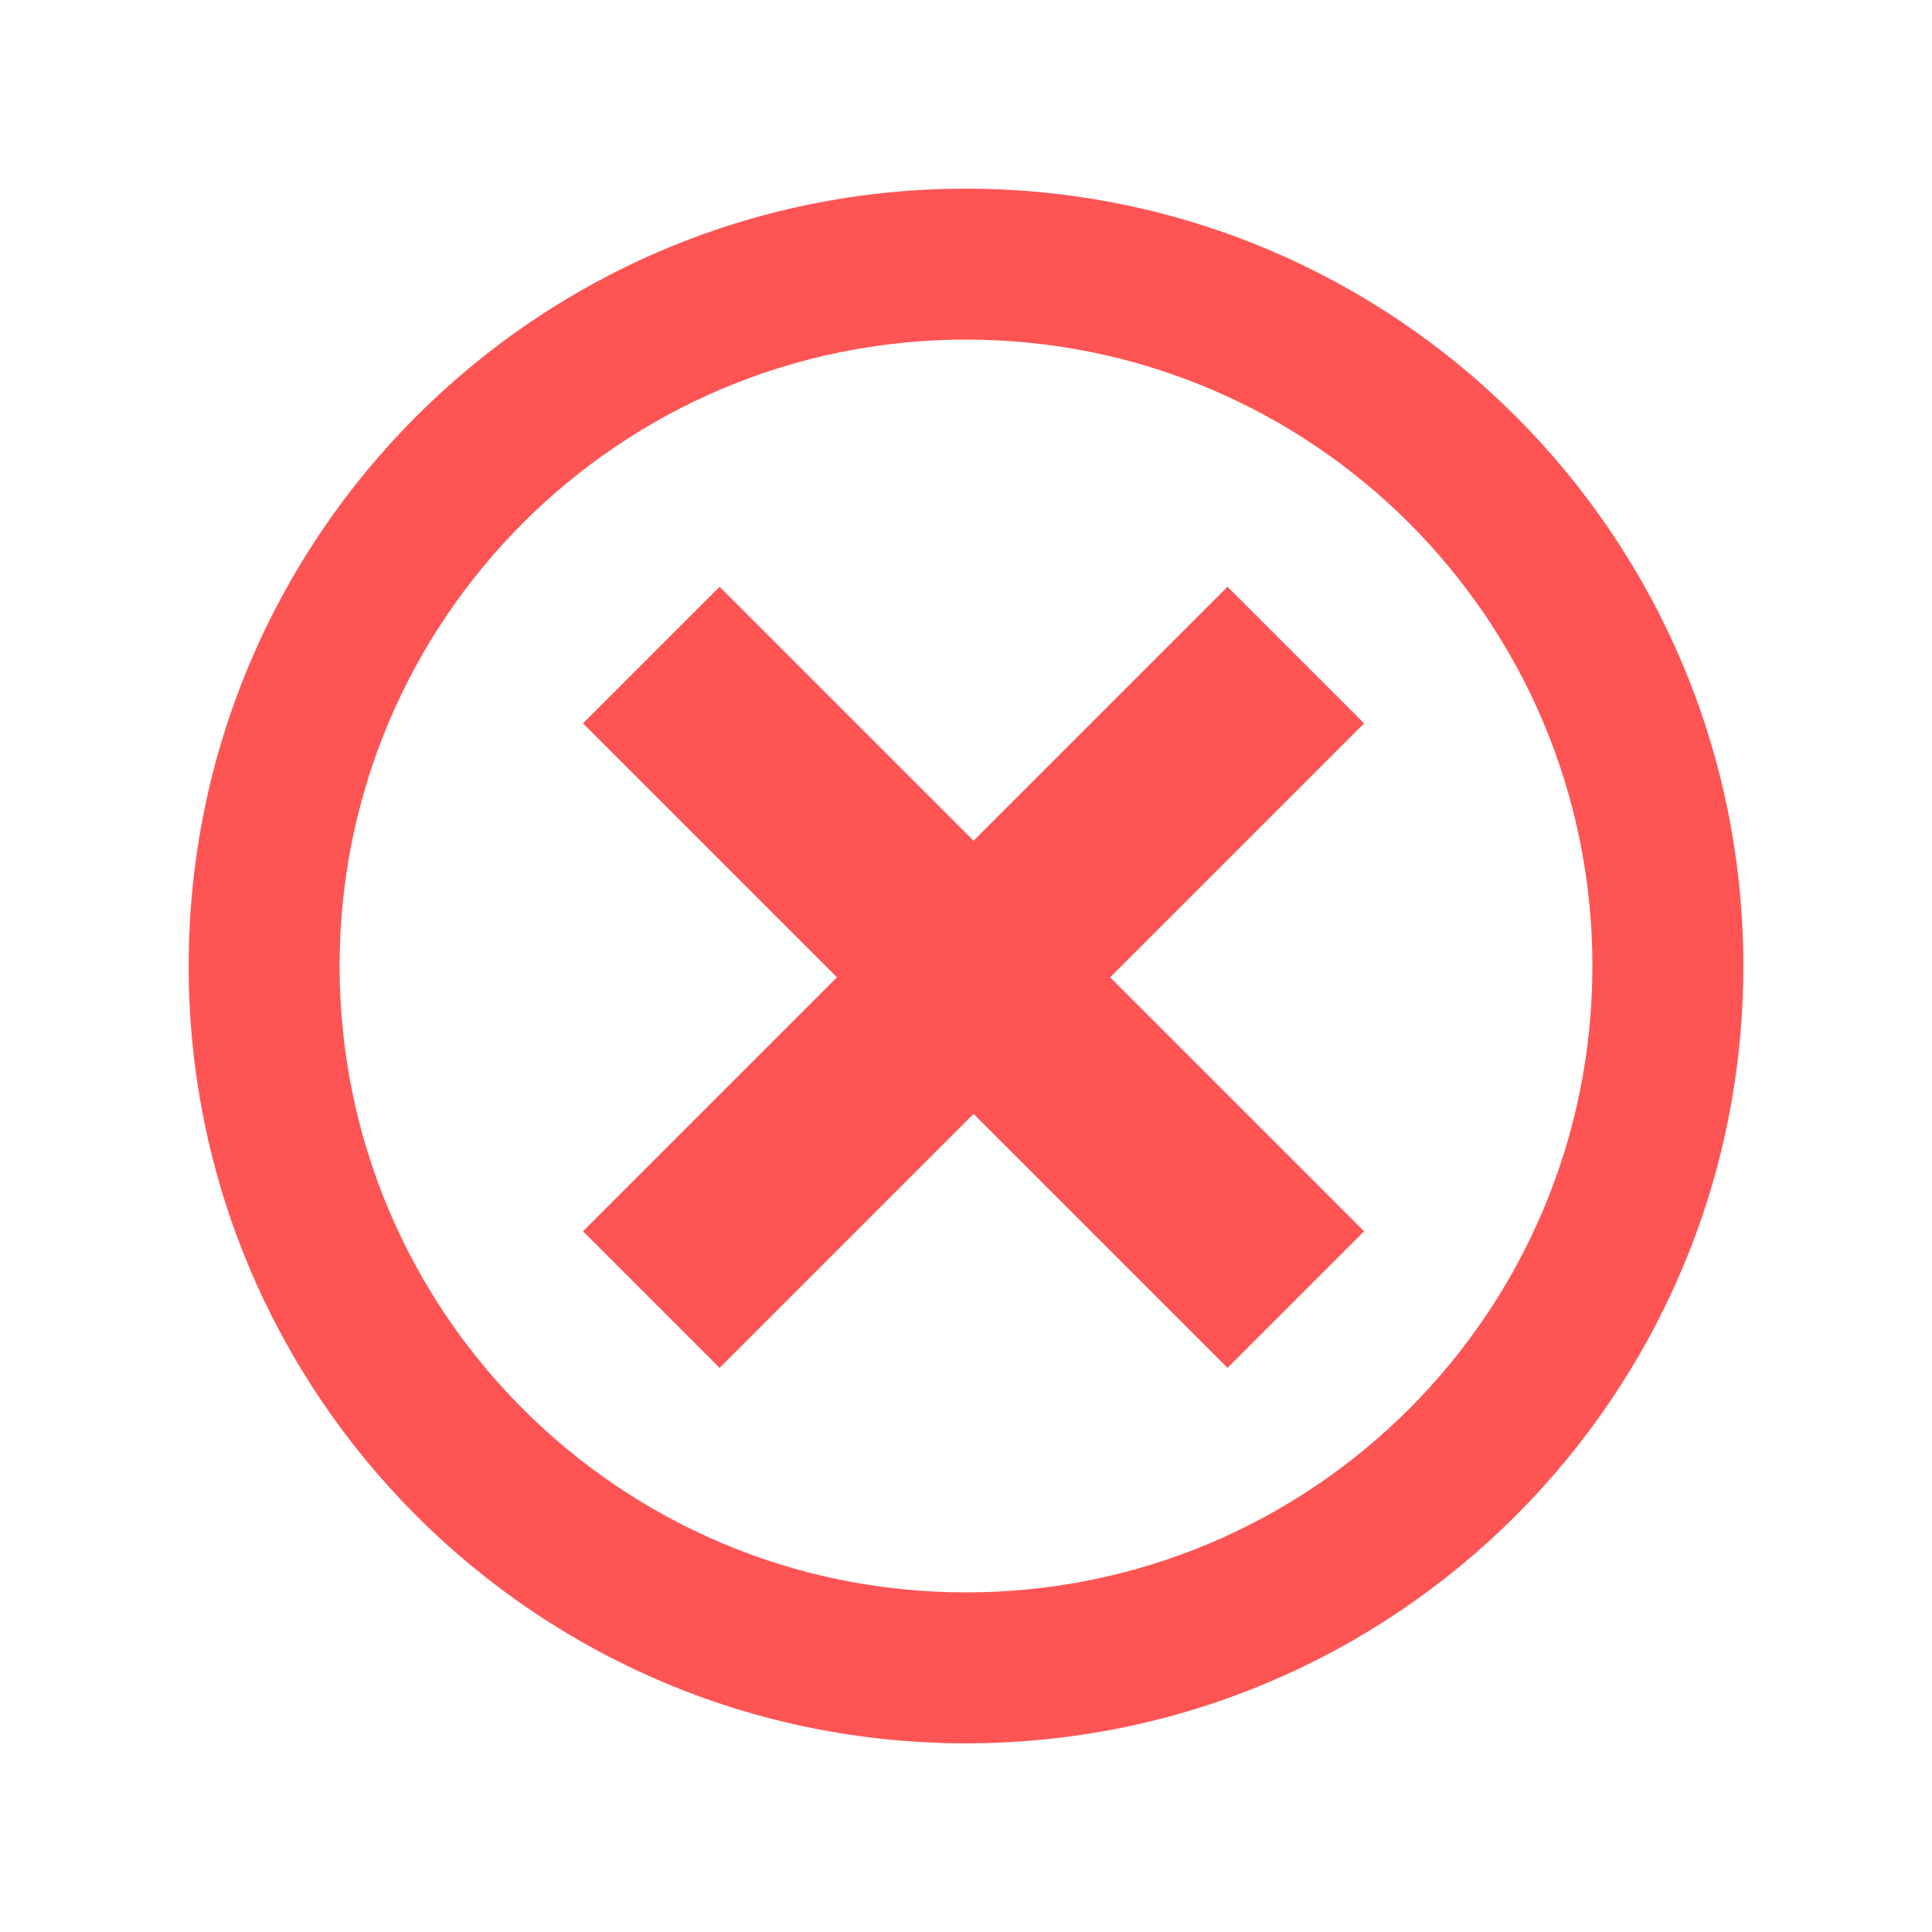<?xml version="1.0" encoding="utf-8"?>
<!-- Generator: Adobe Illustrator 18.0.0, SVG Export Plug-In . SVG Version: 6.00 Build 0)  -->
<!DOCTYPE svg PUBLIC "-//W3C//DTD SVG 1.1//EN" "http://www.w3.org/Graphics/SVG/1.1/DTD/svg11.dtd">
<svg version="1.1" id="Calque_1" xmlns="http://www.w3.org/2000/svg" xmlns:xlink="http://www.w3.org/1999/xlink" x="0px" y="0px"
	 viewBox="0 0 512 512" enable-background="new 0 0 512 512" xml:space="preserve">
<path id="x-mark-4-icon" fill="#FF5454" d="M462,256c0,113.8-92.2,206-206,206S50,369.8,50,256S142.2,50,256,50S462,142.2,462,256z
	 M422,256c0-91.8-74.3-166-166-166c-91.8,0-166,74.3-166,166c0,91.8,74.3,166,166,166C347.8,422,422,347.7,422,256z M325.3,362.5
	L258,295.2l-67.3,67.3l-36.2-36.2l67.3-67.3l-67.3-67.3l36.2-36.2l67.3,67.3l67.3-67.3l36.2,36.2L294.2,259l67.3,67.3L325.3,362.5z"
	/>
</svg>
